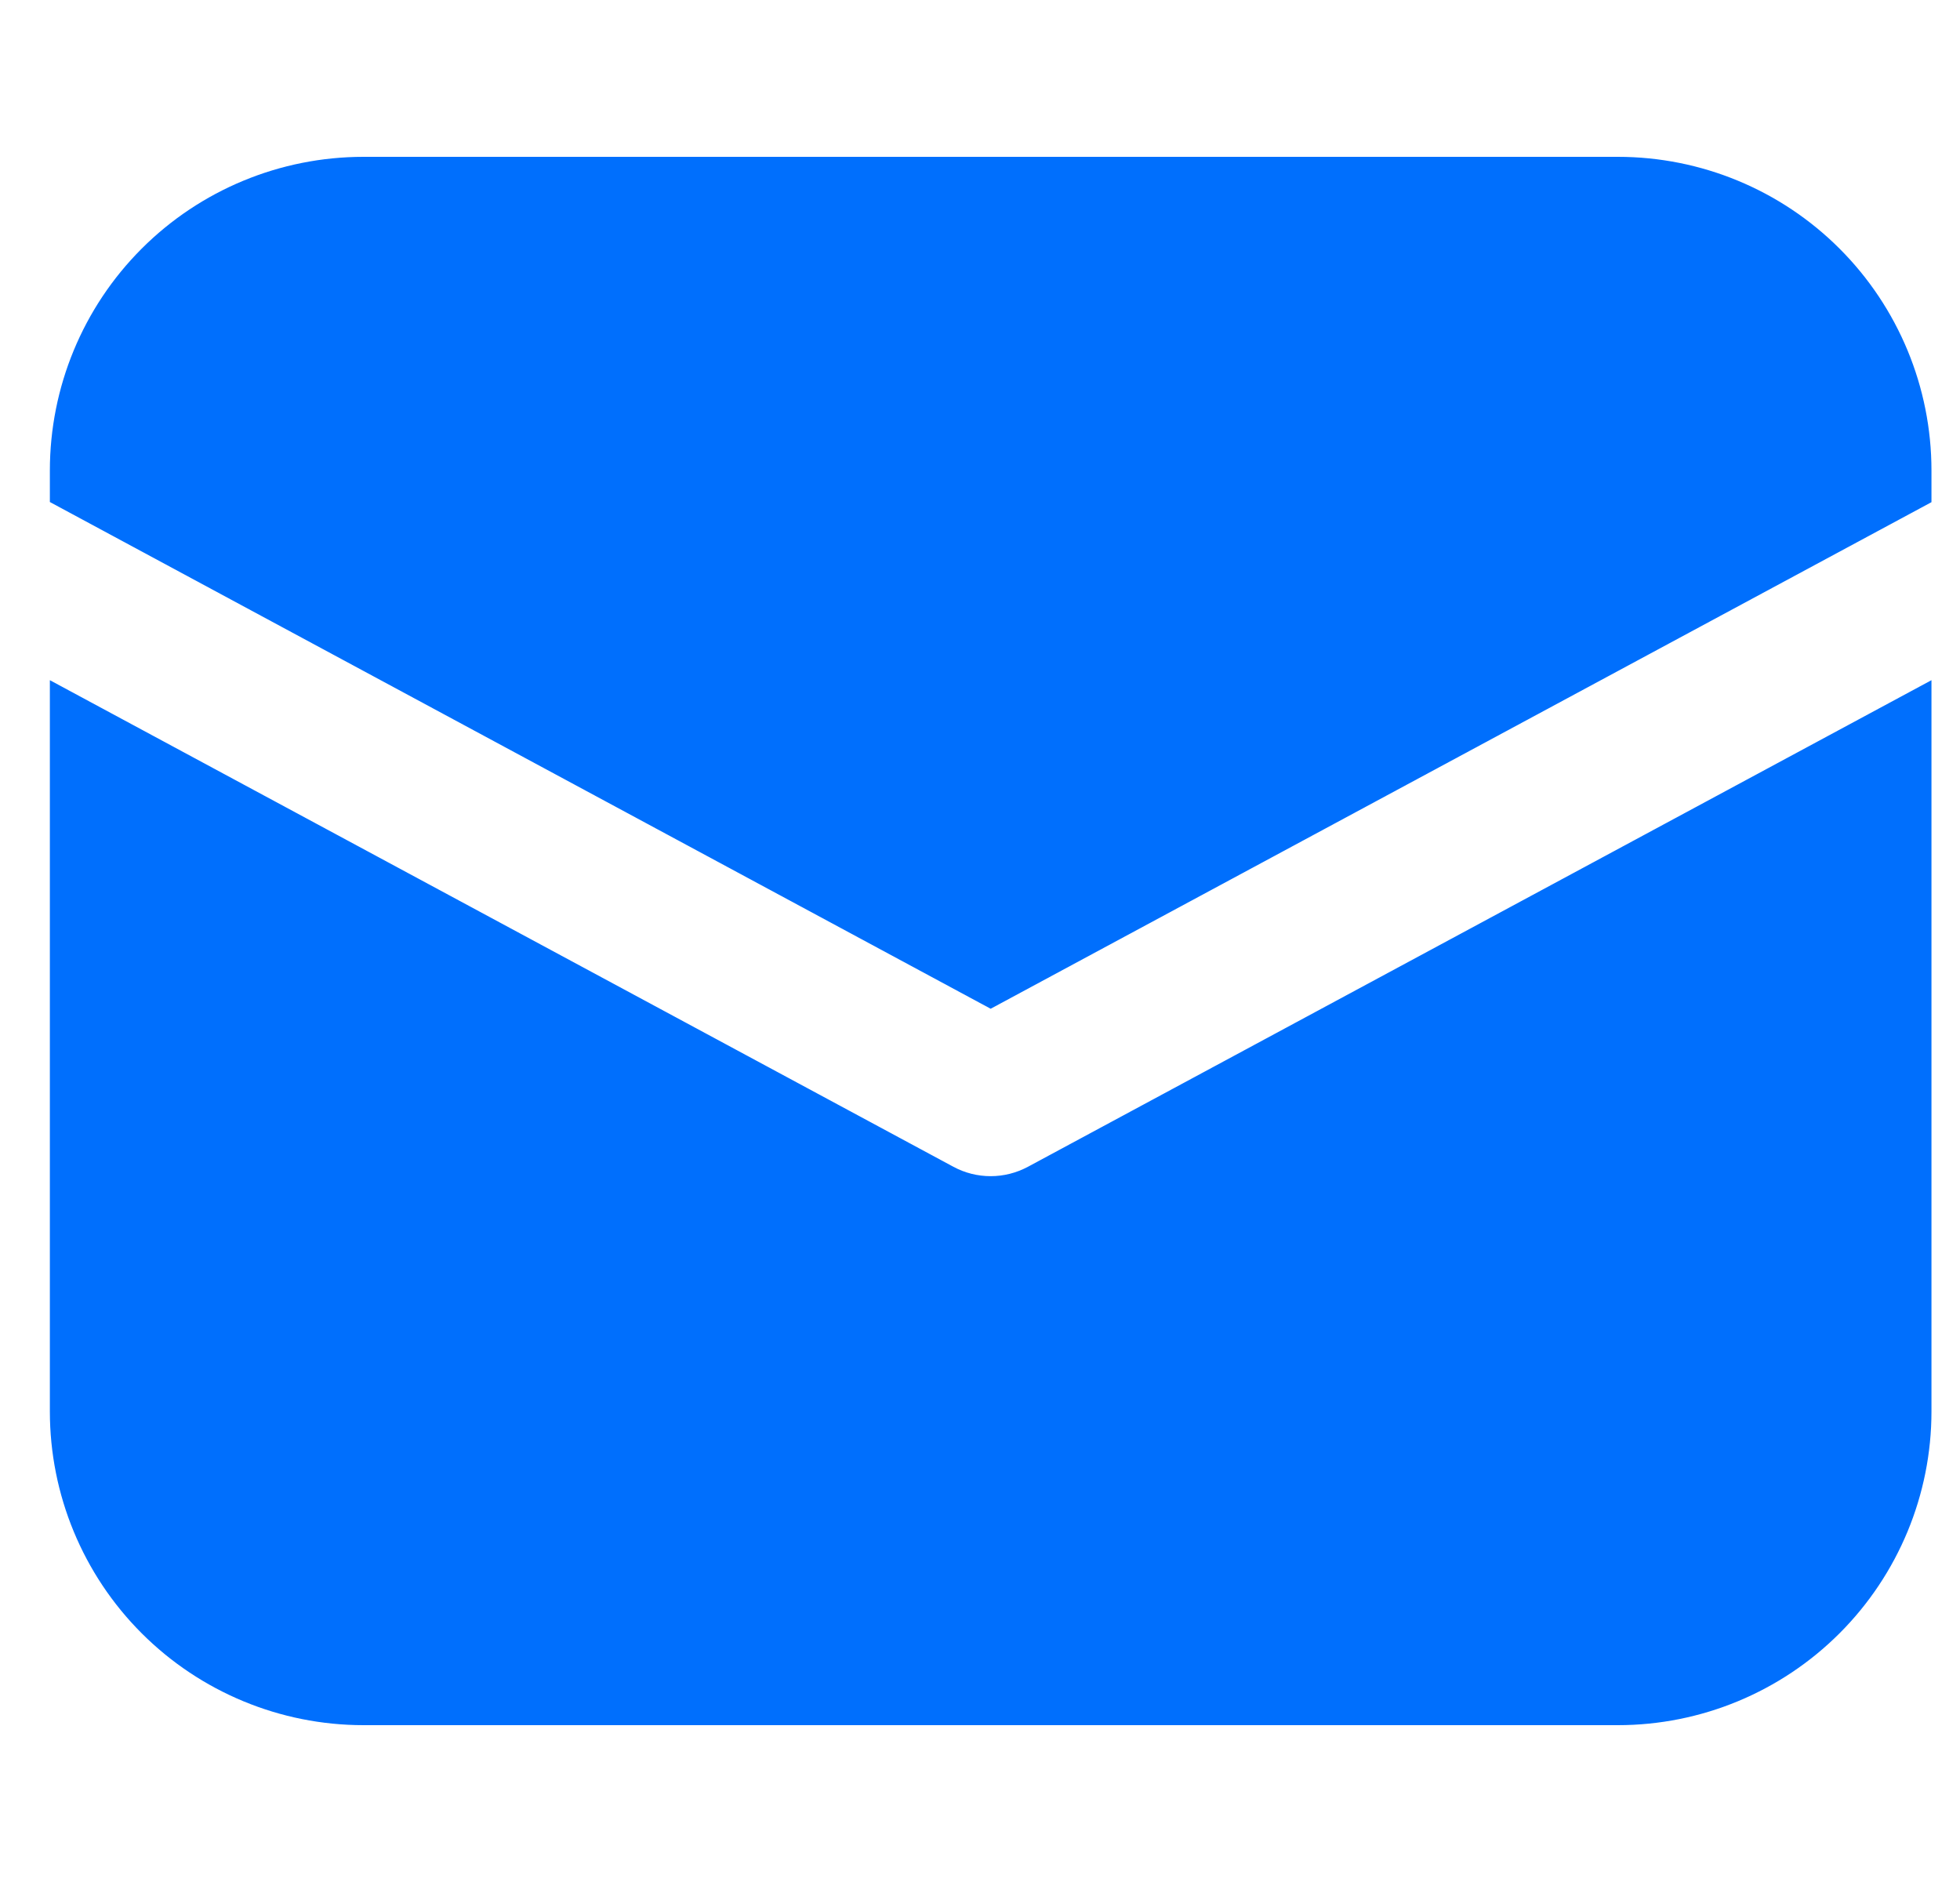 <svg width="25" height="24" viewBox="0 0 25 24" fill="none" xmlns="http://www.w3.org/2000/svg">
<path d="M4.636 2C3.575 2 2.557 2.421 1.807 3.171C1.057 3.921 0.636 4.939 0.636 6V6.402L12.636 12.864L24.636 6.404V6C24.636 4.939 24.214 3.921 23.464 3.171C22.714 2.421 21.697 2 20.636 2H4.636ZM24.636 8.674L13.11 14.88C12.964 14.958 12.801 14.999 12.636 14.999C12.47 14.999 12.307 14.958 12.162 14.88L0.636 8.674V18C0.636 19.06 1.057 20.078 1.807 20.828C2.557 21.578 3.575 22 4.636 22H20.636C21.697 22 22.714 21.578 23.464 20.828C24.214 20.078 24.636 19.06 24.636 18V8.674Z" fill="#006FFD"/>
</svg>
